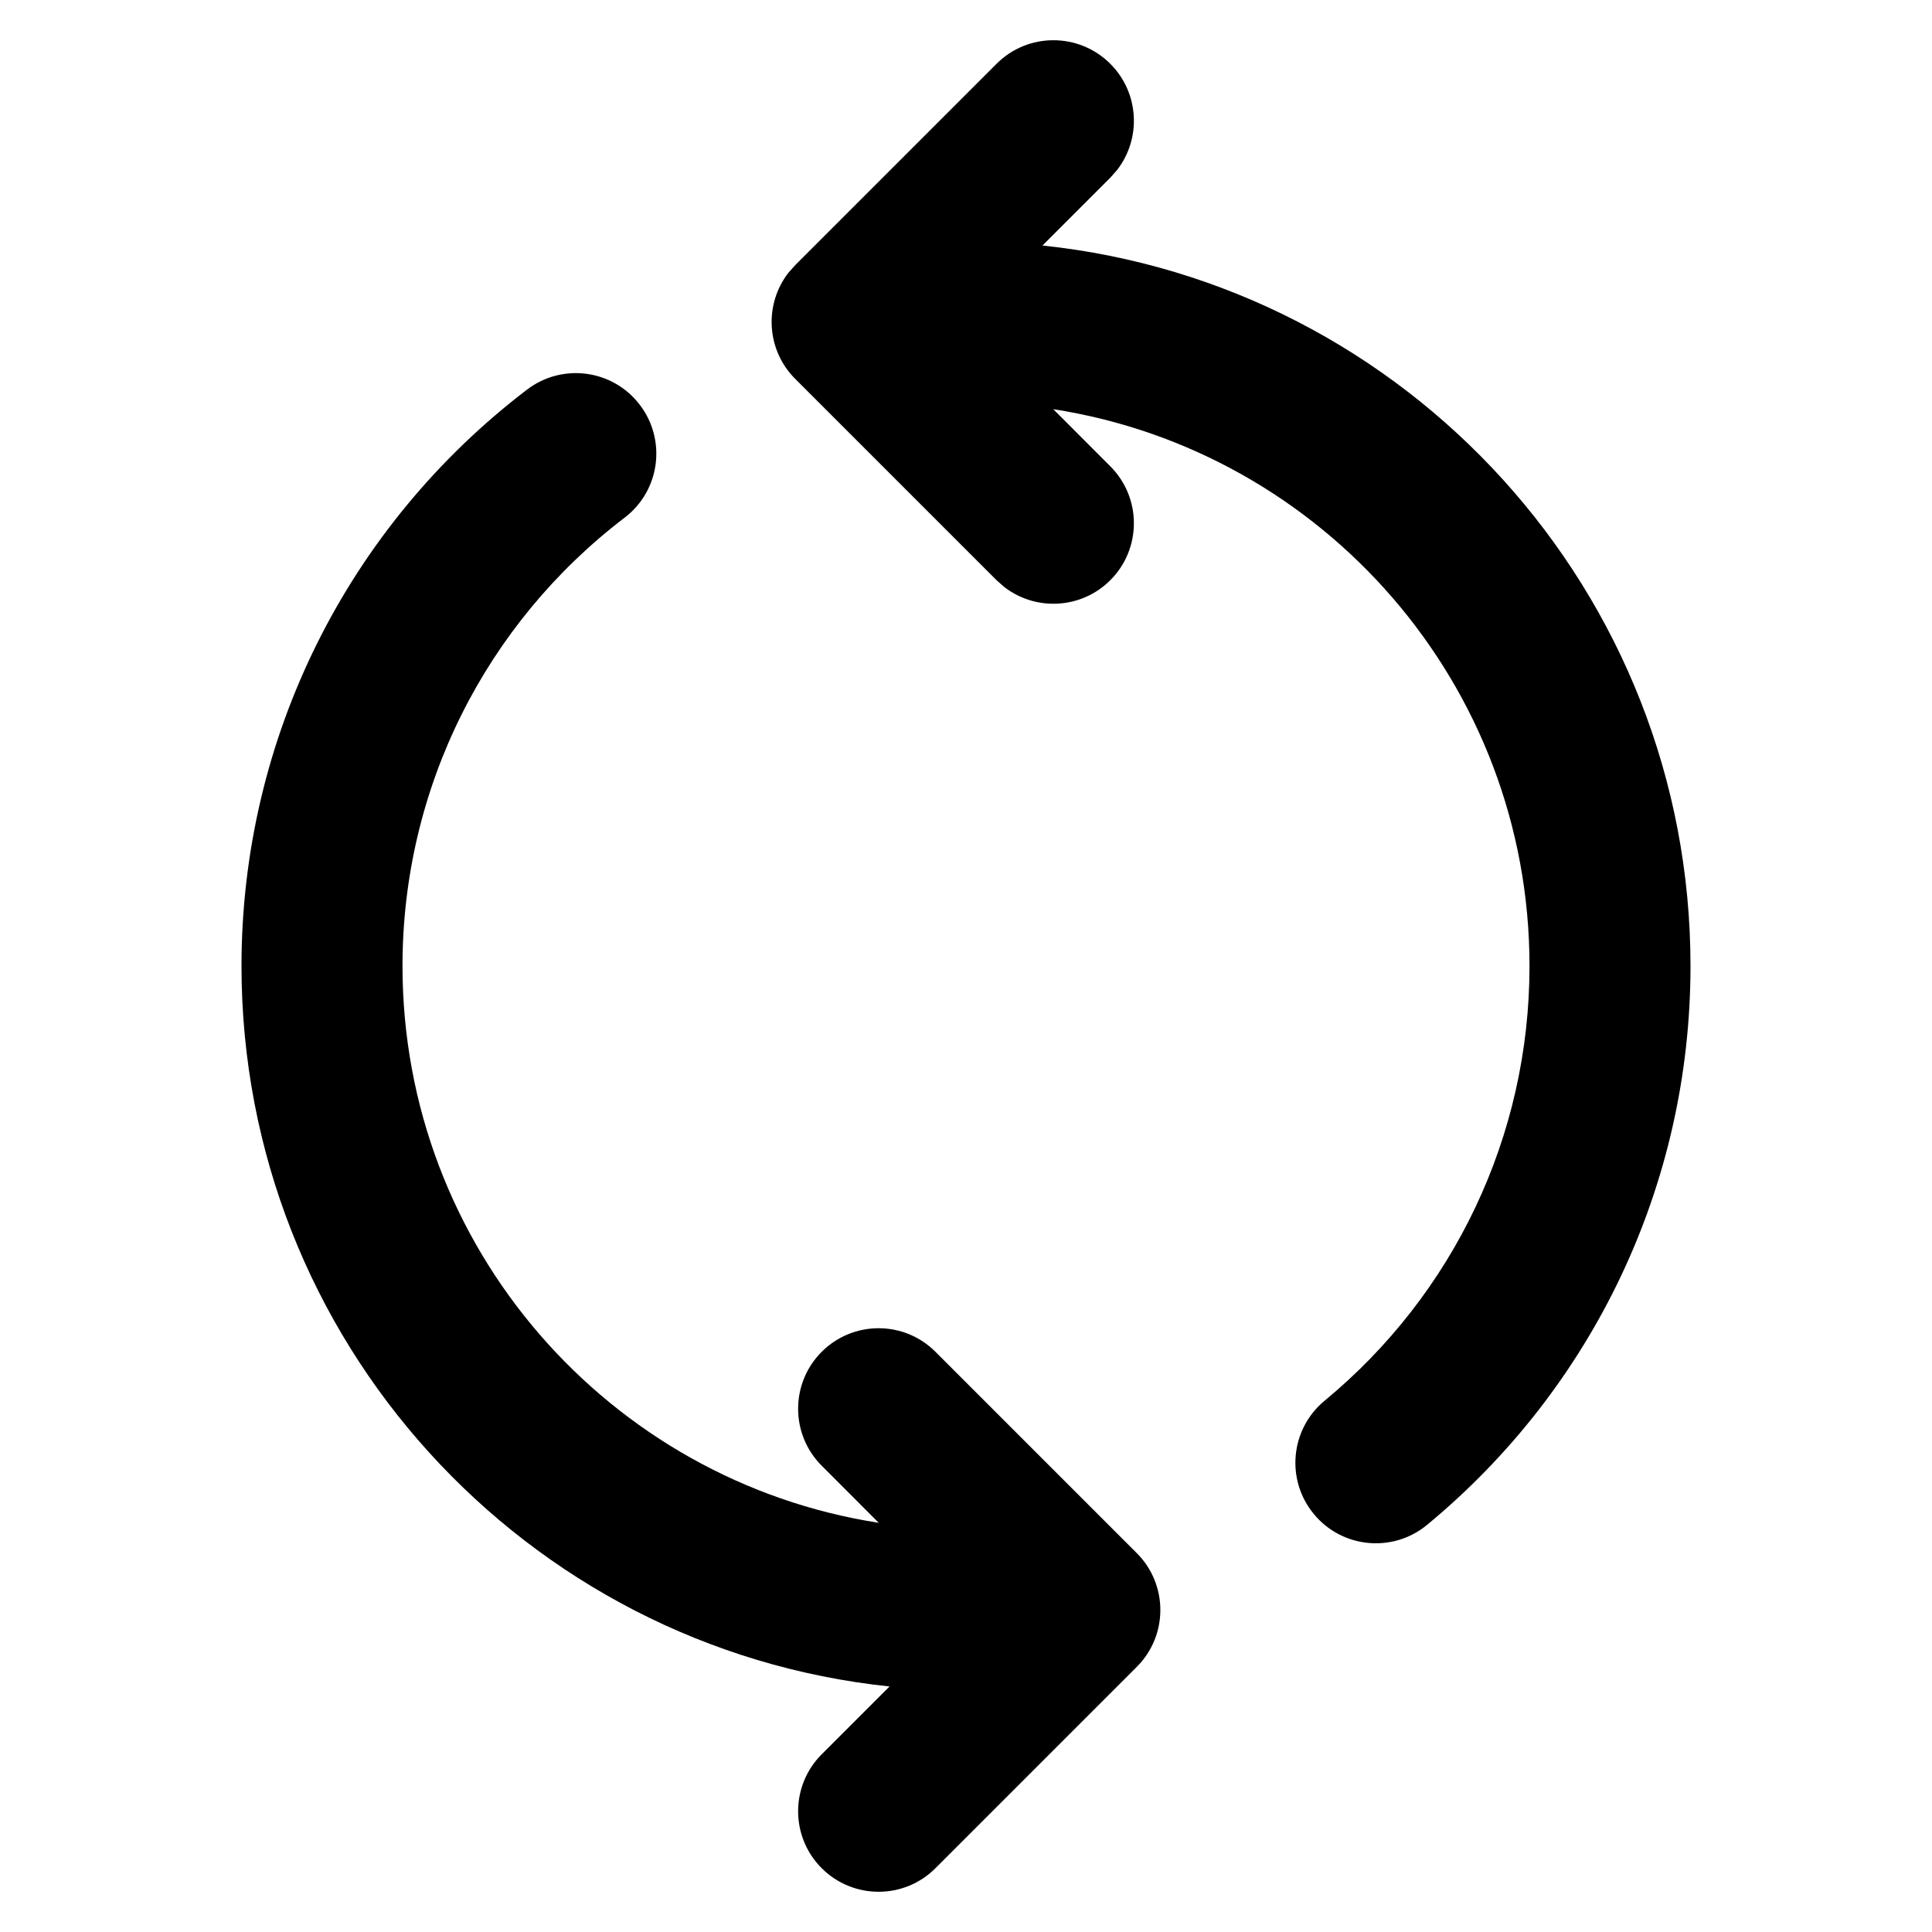 <svg viewBox="0 0 24 24" version="1.1" xmlns="http://www.w3.org/2000/svg" xmlns:xlink="http://www.w3.org/1999/xlink">
  <g stroke="none" stroke-width="1" fill="none" fill-rule="evenodd">
    <g fill="currentColor" fill-rule="nonzero">
      <path d="M7.948,5.029 C8.283,5.468 8.199,6.095 7.76,6.43 C6.033,7.747 5,9.787 5,12 C5,15.497 7.565,18.396 10.916,18.917 L10.207,18.207 C9.817,17.817 9.817,17.183 10.207,16.793 C10.598,16.402 11.231,16.402 11.621,16.793 L14.121,19.293 C14.512,19.683 14.512,20.317 14.121,20.707 L11.621,23.207 C11.231,23.598 10.598,23.598 10.207,23.207 C9.817,22.817 9.817,22.183 10.207,21.793 L11.05,20.95 C6.526,20.476 3,16.65 3,12 C3,9.156 4.329,6.531 6.547,4.84 C6.986,4.505 7.613,4.589 7.948,5.029 Z M9.879,3.293 L12.379,0.793 C12.769,0.402 13.402,0.402 13.793,0.793 C14.153,1.153 14.181,1.721 13.876,2.113 L13.793,2.207 L12.95,3.05 C17.474,3.524 21,7.35 21,12 C21,14.72 19.785,17.243 17.728,18.942 C17.303,19.294 16.672,19.234 16.321,18.808 C15.969,18.382 16.029,17.752 16.455,17.4 C18.056,16.077 19,14.117 19,12 C19,8.503 16.435,5.604 13.084,5.083 L13.793,5.793 C14.183,6.183 14.183,6.817 13.793,7.207 C13.432,7.568 12.865,7.595 12.473,7.29 L12.379,7.207 L9.879,4.707 C9.518,4.347 9.49,3.779 9.795,3.387 L9.879,3.293 L12.379,0.793 L9.879,3.293 Z"></path>
    </g>
  </g>
</svg>
